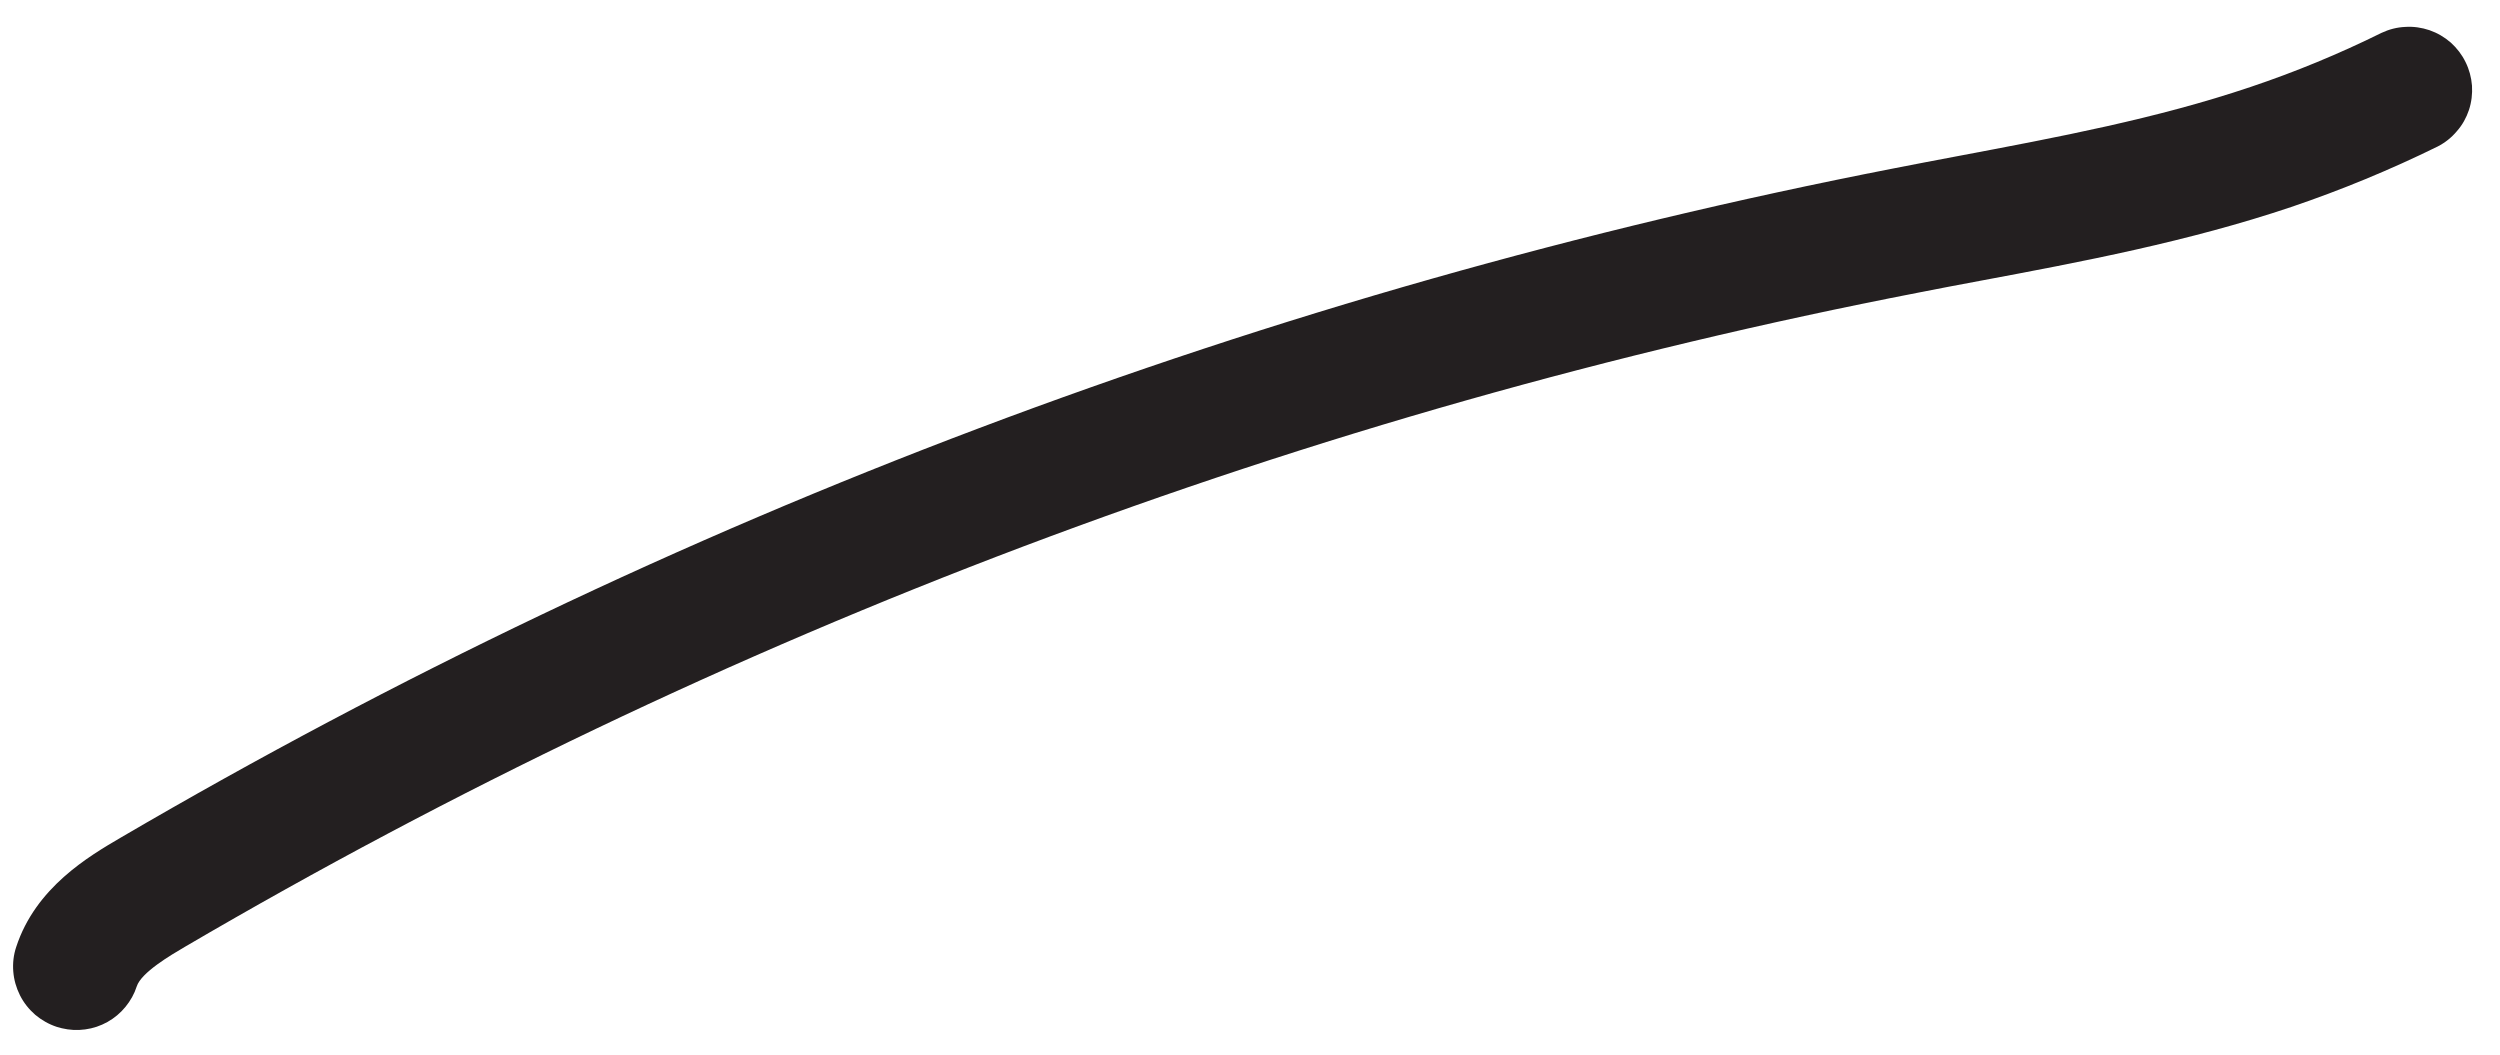 <svg width="64" height="27" viewBox="0 0 64 27" fill="none" xmlns="http://www.w3.org/2000/svg">
<path d="M1.582 26.323C1.539 26.312 1.496 26.302 1.454 26.288C1.248 26.22 1.065 26.115 0.901 25.978C0.739 25.836 0.608 25.672 0.511 25.479C0.414 25.285 0.357 25.083 0.34 24.871C0.323 24.655 0.347 24.445 0.415 24.242C0.914 22.717 2.274 21.922 3.084 21.447C10.116 17.334 17.442 13.837 25.061 10.962C32.685 8.085 40.493 5.868 48.488 4.309C49.016 4.205 49.543 4.105 50.073 4.005C52.712 3.506 55.203 3.039 57.618 2.225C58.766 1.839 59.883 1.378 60.968 0.841C61.16 0.751 61.362 0.698 61.576 0.689C61.787 0.675 61.995 0.706 62.195 0.773C62.397 0.844 62.576 0.948 62.739 1.089C62.897 1.233 63.024 1.396 63.118 1.589C63.212 1.778 63.266 1.98 63.283 2.192C63.296 2.403 63.272 2.613 63.205 2.816C63.138 3.015 63.037 3.199 62.896 3.358C62.759 3.522 62.595 3.652 62.405 3.75C61.191 4.347 59.94 4.863 58.656 5.299C56.027 6.183 53.313 6.698 50.679 7.191C50.153 7.288 49.63 7.389 49.11 7.491C41.292 9.009 33.658 11.174 26.206 13.986C18.756 16.8 11.596 20.22 4.726 24.243C4.365 24.455 3.616 24.895 3.5 25.253C3.438 25.446 3.34 25.619 3.211 25.777C3.082 25.935 2.926 26.064 2.752 26.162C2.572 26.262 2.383 26.326 2.18 26.353C1.98 26.381 1.779 26.37 1.582 26.323Z" fill="#231F20"/>
</svg>
